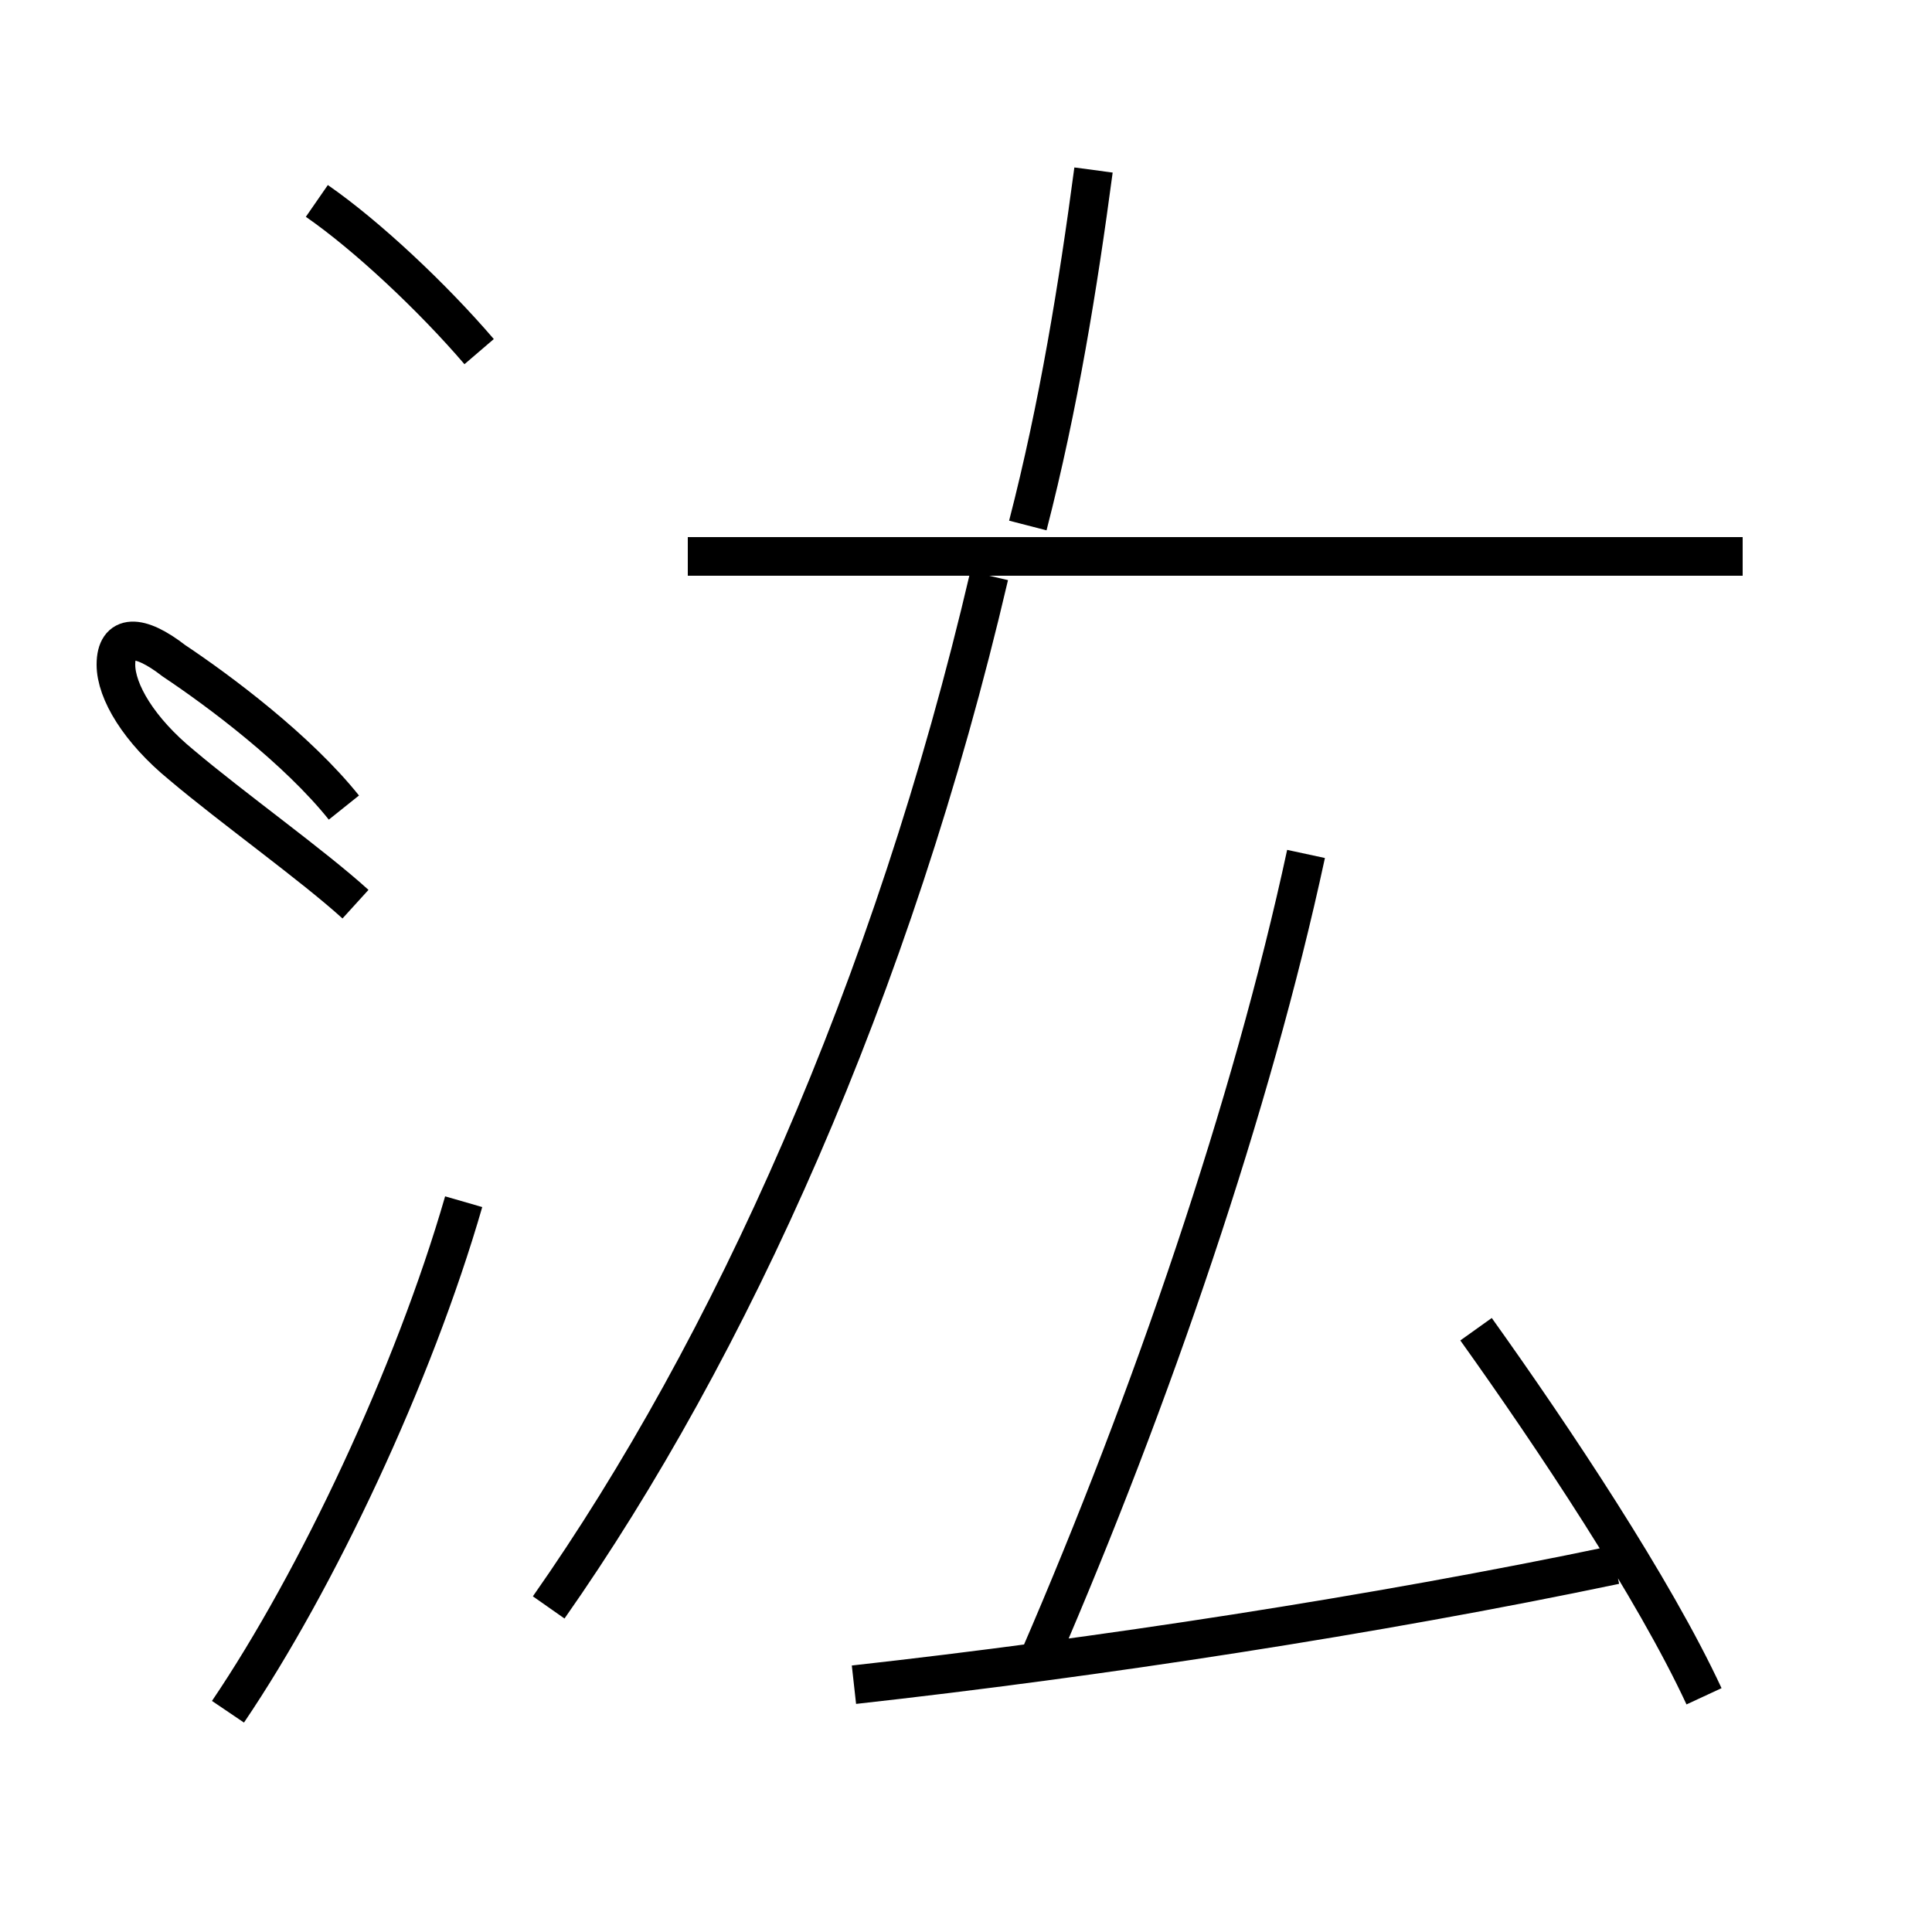 <?xml version='1.0' encoding='utf8'?>
<svg viewBox="0.0 -6.0 50.0 50.0" version="1.1" xmlns="http://www.w3.org/2000/svg">
<rect x="0.0" y="-6.0" width="50.0" height="50.0" fill="#808080" stroke="none"/>
<rect x="-1000" y="-1000" width="2000" height="2000" stroke="white" fill="white"/>
<g style="fill:white;stroke:#000000;  stroke-width:1">
<path d="M 14.2 -2.4 C 18.9 -9.1 23.1 -18.4 25.6 -29.1 M 5.9 0.3 C 8.2 -3.1 10.7 -8.4 12.0 -12.9 M 8.9 -23.1 C 7.7 -24.6 5.7 -26.1 4.5 -26.9 C 3.6 -27.6 3.0 -27.6 3.0 -26.8 C 3.0 -26.1 3.6 -25.1 4.7 -24.2 C 6.0 -23.1 8.1 -21.6 9.2 -20.6 M 22.1 -0.4 C 28.4 -1.1 35.6 -2.2 41.8 -3.5 M 12.4 -34.9 C 11.2 -36.3 9.5 -37.9 8.2 -38.8 M 44.1 -0.1 C 42.8 -2.9 40.2 -6.8 38.2 -9.6 M 26.9 -1.1 C 29.8 -7.8 32.4 -15.4 33.8 -21.9 M 45.1 -29.6 L 17.8 -29.6 M 26.6 -30.4 C 27.4 -33.5 27.9 -36.6 28.3 -39.6" transform="translate(0.0, 38.0)" />
</g>
</svg>